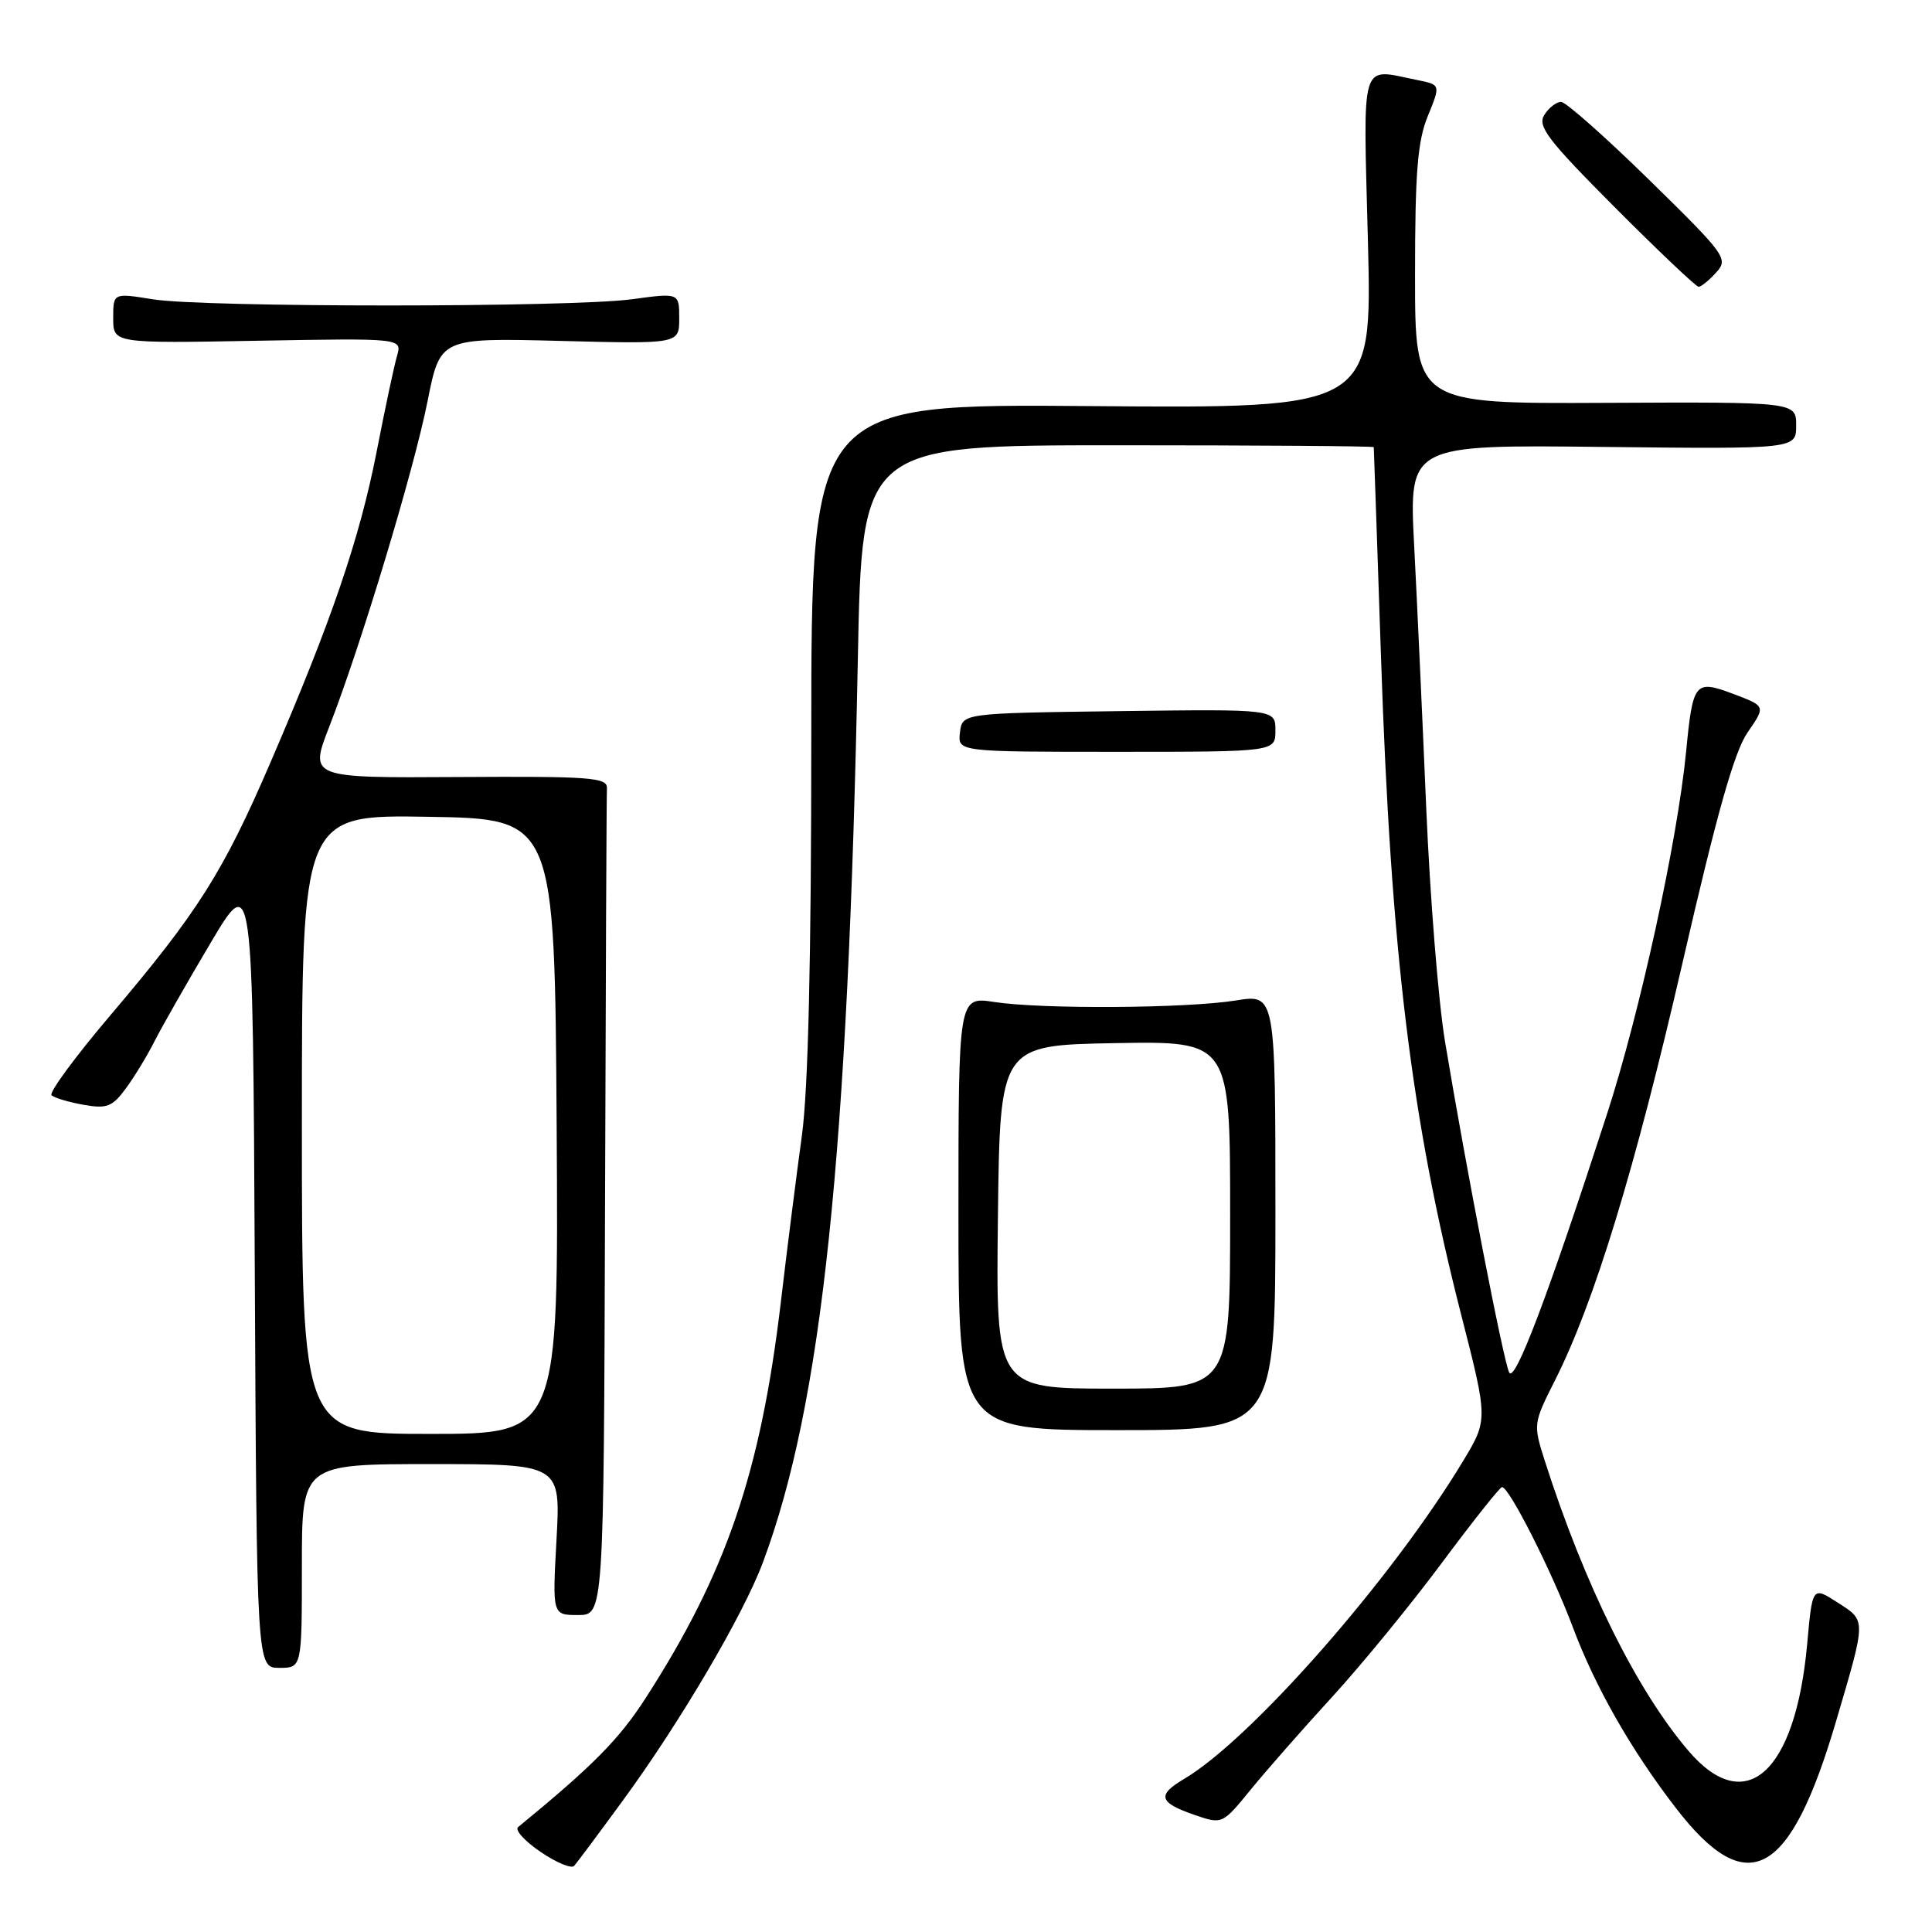 <?xml version="1.0" encoding="UTF-8" standalone="no"?>
<!DOCTYPE svg PUBLIC "-//W3C//DTD SVG 1.1//EN" "http://www.w3.org/Graphics/SVG/1.1/DTD/svg11.dtd" >
<svg xmlns="http://www.w3.org/2000/svg" xmlns:xlink="http://www.w3.org/1999/xlink" version="1.1" viewBox="0 0 256 256">
 <g >
 <path fill="currentColor"
d=" M 82.53 238.58 C 90.11 228.23 98.49 213.98 101.08 207.05 C 108.93 186.07 112.38 153.24 113.67 87.25 C 114.22 59.00 114.22 59.00 148.11 59.00 C 166.75 59.00 182.01 59.11 182.03 59.25 C 182.05 59.39 182.48 71.92 182.99 87.09 C 184.31 126.34 187.00 148.37 193.64 174.31 C 197.17 188.12 197.17 188.12 193.84 193.64 C 184.41 209.26 165.79 230.47 156.88 235.73 C 153.27 237.86 153.56 238.86 158.27 240.48 C 161.96 241.75 161.96 241.75 165.73 237.13 C 167.80 234.59 172.65 229.07 176.50 224.87 C 180.35 220.67 186.88 212.70 191.00 207.16 C 195.12 201.62 198.73 197.07 199.02 197.05 C 199.94 196.96 205.66 208.28 208.41 215.62 C 211.37 223.53 216.14 231.89 222.06 239.57 C 231.55 251.89 237.19 248.82 243.31 228.00 C 247.31 214.42 247.30 214.79 243.50 212.35 C 240.15 210.19 240.15 210.19 239.46 217.85 C 237.91 234.90 231.31 240.86 223.75 232.02 C 216.89 224.01 209.97 210.05 204.70 193.59 C 203.15 188.73 203.16 188.62 206.02 182.95 C 211.25 172.61 216.65 154.92 222.96 127.50 C 227.50 107.76 229.81 99.57 231.57 97.04 C 233.97 93.57 233.97 93.57 229.73 91.97 C 224.57 90.03 224.32 90.33 223.42 99.58 C 222.28 111.36 217.32 134.10 212.94 147.61 C 205.15 171.61 200.74 183.28 199.98 181.87 C 199.23 180.46 194.25 154.76 191.47 138.00 C 190.60 132.78 189.48 118.83 188.98 107.00 C 188.48 95.17 187.76 79.52 187.38 72.22 C 186.70 58.93 186.70 58.93 212.35 59.22 C 238.00 59.50 238.00 59.50 238.00 56.38 C 238.00 53.26 238.00 53.26 212.75 53.38 C 187.50 53.50 187.50 53.50 187.50 36.50 C 187.50 22.81 187.83 18.70 189.20 15.36 C 190.89 11.23 190.89 11.23 187.82 10.61 C 180.11 9.07 180.63 7.36 181.26 32.06 C 181.81 54.11 181.81 54.11 144.66 53.81 C 107.50 53.50 107.50 53.50 107.50 97.50 C 107.50 127.14 107.09 144.44 106.25 150.50 C 105.57 155.45 104.31 165.35 103.47 172.50 C 100.79 195.11 96.24 208.43 85.53 225.04 C 82.01 230.49 78.58 233.96 68.65 242.10 C 68.19 242.48 69.52 243.96 71.62 245.38 C 73.71 246.81 75.72 247.64 76.08 247.24 C 76.44 246.83 79.35 242.94 82.53 238.58 Z  M 40.00 207.50 C 40.00 194.00 40.00 194.00 57.15 194.00 C 74.29 194.00 74.29 194.00 73.74 204.00 C 73.19 214.00 73.19 214.00 76.59 214.00 C 80.00 214.00 80.00 214.00 80.17 160.00 C 80.26 130.30 80.37 105.29 80.42 104.42 C 80.49 103.02 78.17 102.85 60.74 102.96 C 40.99 103.08 40.99 103.08 43.63 96.29 C 47.85 85.44 54.83 62.32 56.65 53.18 C 58.32 44.77 58.32 44.77 74.16 45.17 C 90.00 45.58 90.00 45.58 90.00 42.19 C 90.00 38.80 90.00 38.80 83.75 39.65 C 75.65 40.75 27.08 40.75 20.25 39.66 C 15.00 38.81 15.00 38.81 15.00 42.16 C 15.00 45.50 15.00 45.50 34.14 45.15 C 53.28 44.81 53.28 44.81 52.61 47.15 C 52.23 48.44 51.01 54.17 49.90 59.88 C 47.65 71.38 43.94 82.24 35.85 101.00 C 29.58 115.56 26.22 120.87 14.65 134.50 C 9.98 140.00 6.46 144.78 6.83 145.13 C 7.20 145.47 9.10 146.04 11.06 146.39 C 14.15 146.94 14.88 146.66 16.65 144.26 C 17.77 142.74 19.49 139.93 20.46 138.00 C 21.44 136.07 24.77 130.22 27.87 125.00 C 33.50 115.50 33.50 115.50 33.76 168.25 C 34.02 221.00 34.02 221.00 37.01 221.00 C 40.00 221.00 40.00 221.00 40.00 207.50 Z  M 169.00 160.61 C 169.00 131.72 169.00 131.72 163.75 132.57 C 157.18 133.62 138.07 133.74 131.75 132.77 C 127.00 132.04 127.00 132.04 127.00 160.77 C 127.00 189.50 127.00 189.50 148.00 189.50 C 169.00 189.50 169.00 189.50 169.00 160.61 Z  M 169.00 96.79 C 169.00 93.96 169.00 93.96 148.25 94.23 C 127.50 94.50 127.50 94.50 127.20 97.06 C 126.90 99.62 126.90 99.62 147.95 99.62 C 169.00 99.62 169.00 99.62 169.00 96.79 Z  M 227.40 36.11 C 229.05 34.29 228.70 33.81 218.55 23.86 C 212.73 18.16 207.47 13.50 206.85 13.50 C 206.23 13.50 205.22 14.28 204.62 15.24 C 203.69 16.72 205.10 18.57 213.99 27.49 C 219.75 33.27 224.74 38.00 225.08 38.00 C 225.41 38.00 226.46 37.15 227.40 36.11 Z  M 40.00 148.98 C 40.00 107.95 40.00 107.95 56.75 108.23 C 73.50 108.50 73.50 108.50 73.76 149.25 C 74.02 190.00 74.02 190.00 57.01 190.00 C 40.00 190.00 40.00 190.00 40.00 148.98 Z  M 132.23 161.25 C 132.50 138.50 132.50 138.50 147.75 138.22 C 163.00 137.95 163.00 137.95 163.00 160.97 C 163.00 184.00 163.00 184.00 147.48 184.00 C 131.96 184.00 131.96 184.00 132.23 161.25 Z "/>
</g>
</svg>